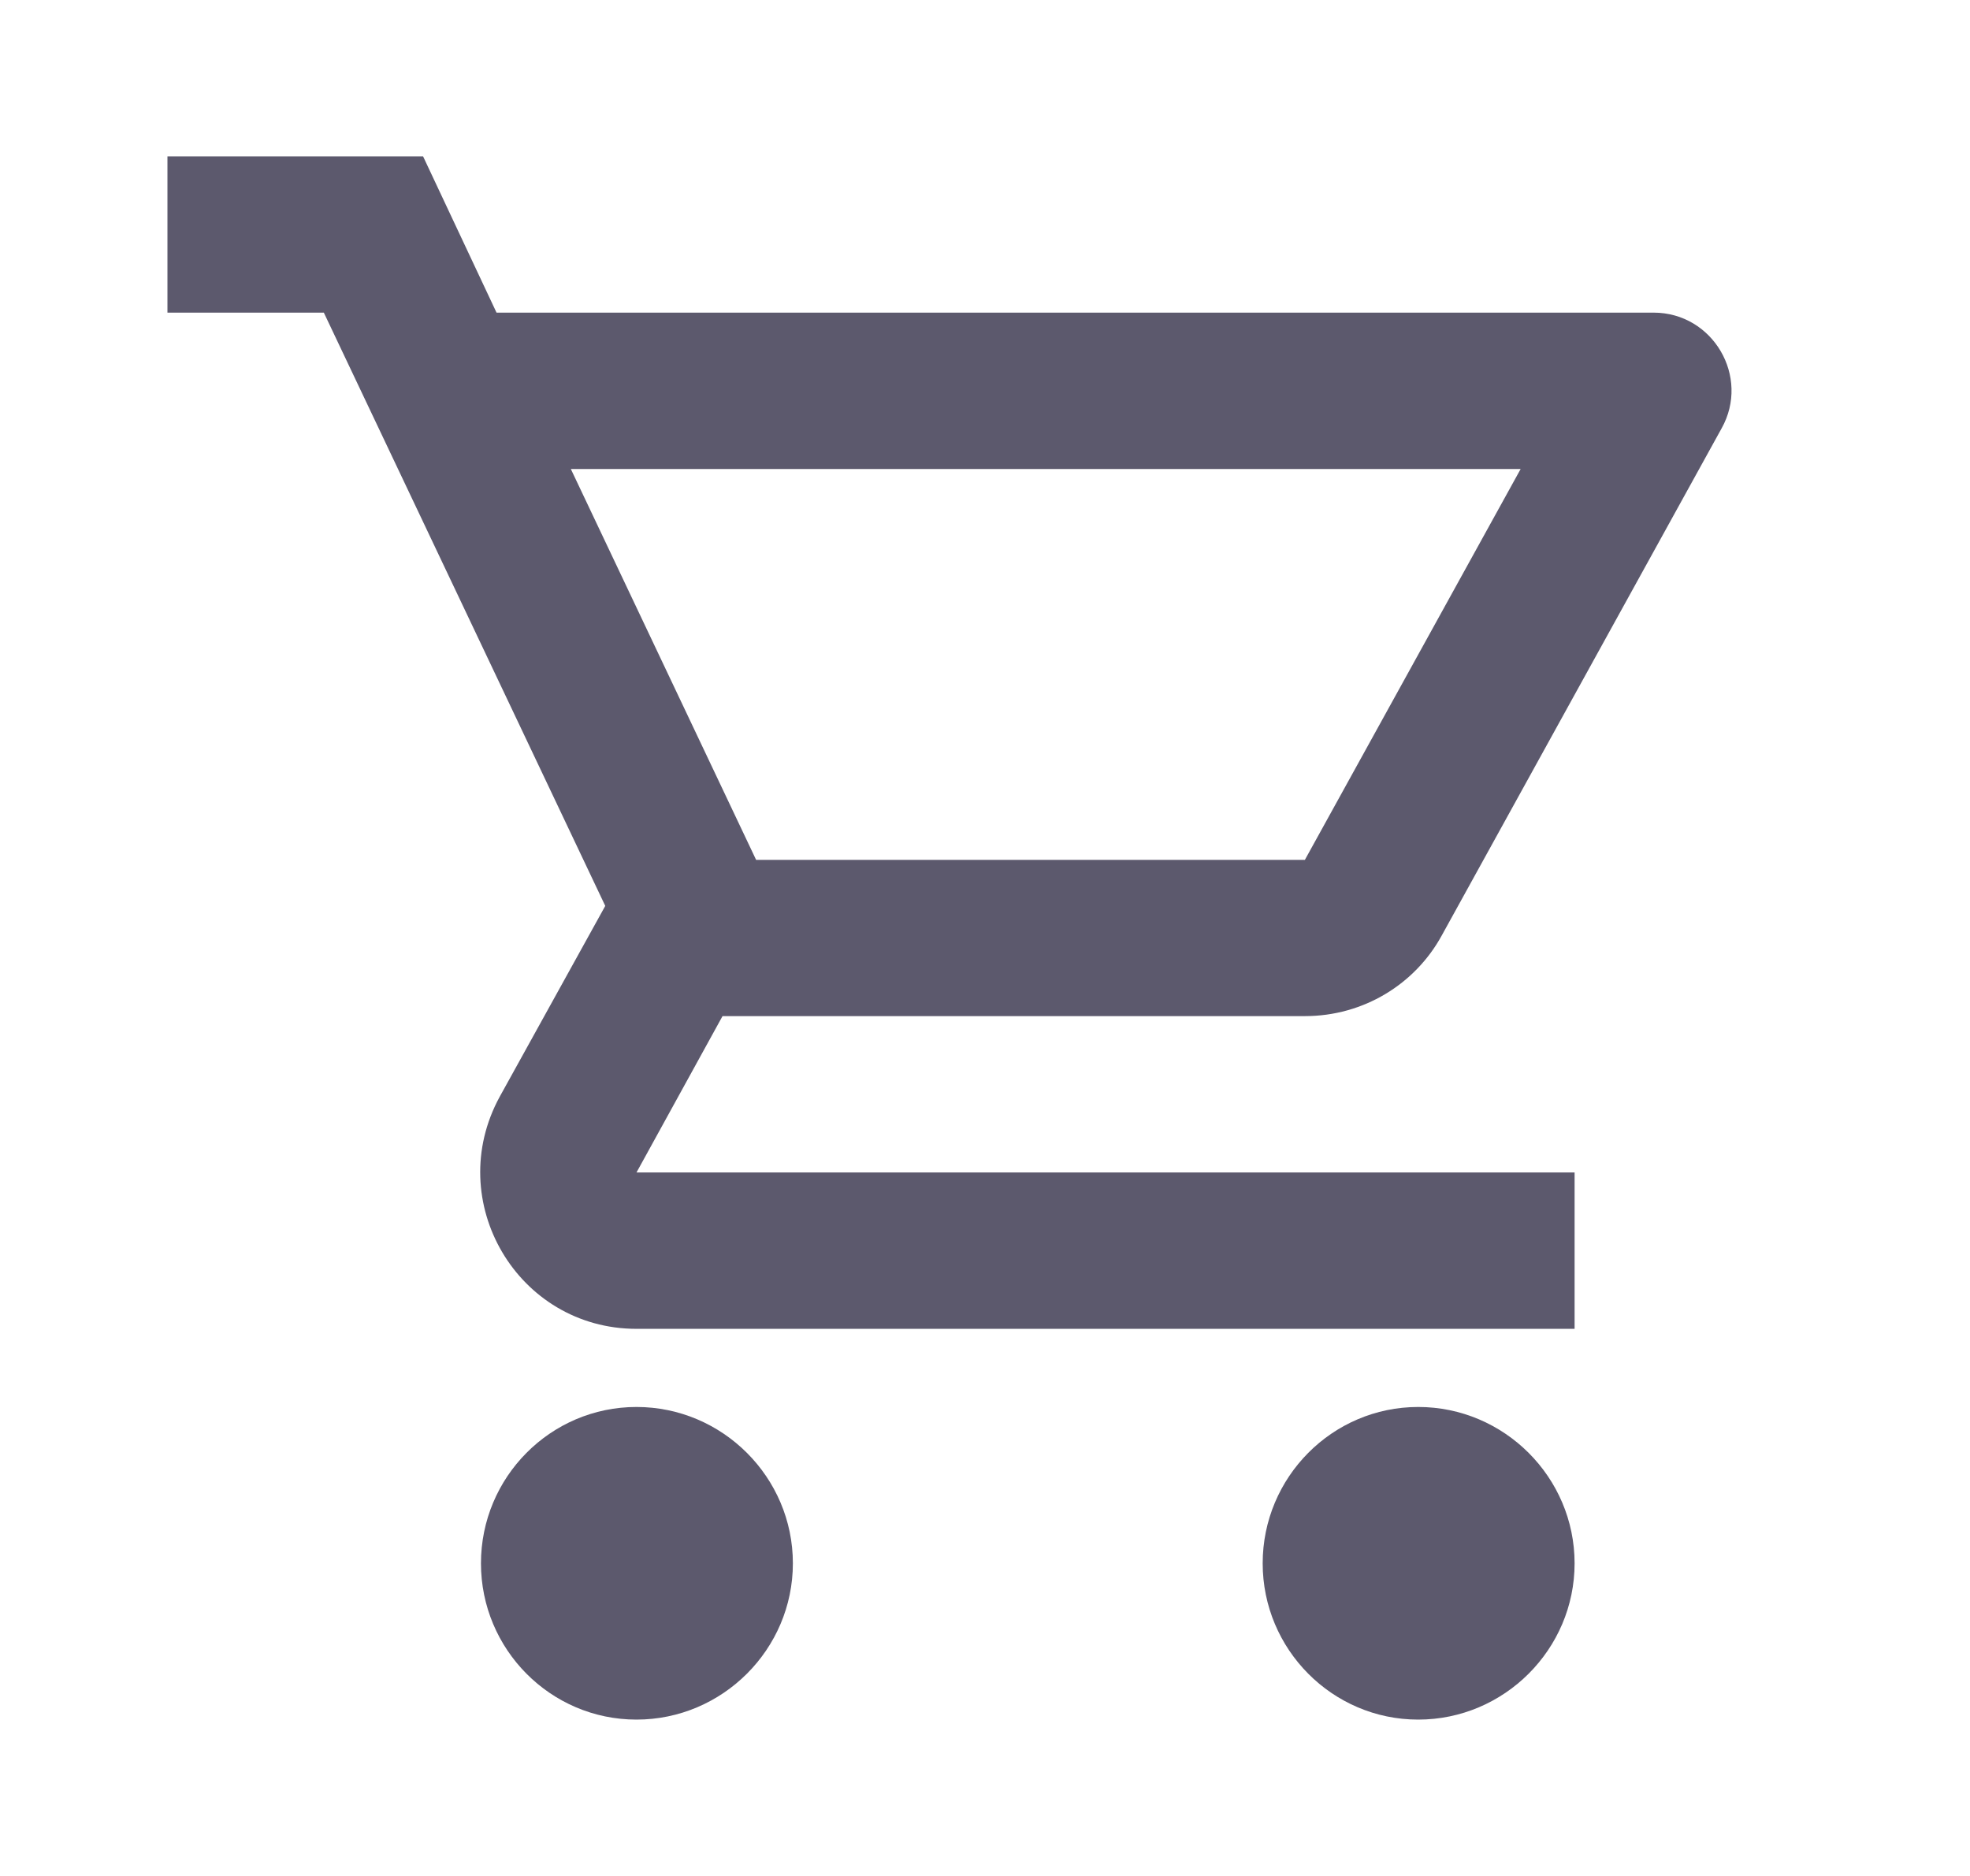 <svg width="21" height="20" viewBox="0 0 21 20" fill="none" xmlns="http://www.w3.org/2000/svg">
<path d="M13.91 10.833C14.535 10.833 15.085 10.492 15.368 9.975L18.352 4.567C18.66 4.017 18.26 3.333 17.627 3.333H5.293L4.51 1.667H1.785V3.333H3.452L6.452 9.658L5.327 11.692C4.718 12.808 5.518 14.167 6.785 14.167H16.785V12.5H6.785L7.702 10.833H13.91ZM6.085 5H16.21L13.91 9.167H8.06L6.085 5ZM6.785 15C5.868 15 5.127 15.75 5.127 16.667C5.127 17.583 5.868 18.333 6.785 18.333C7.702 18.333 8.452 17.583 8.452 16.667C8.452 15.75 7.702 15 6.785 15ZM15.118 15C14.202 15 13.46 15.75 13.46 16.667C13.46 17.583 14.202 18.333 15.118 18.333C16.035 18.333 16.785 17.583 16.785 16.667C16.785 15.75 16.035 15 15.118 15Z" fill="#5C596D"/>
</svg>

